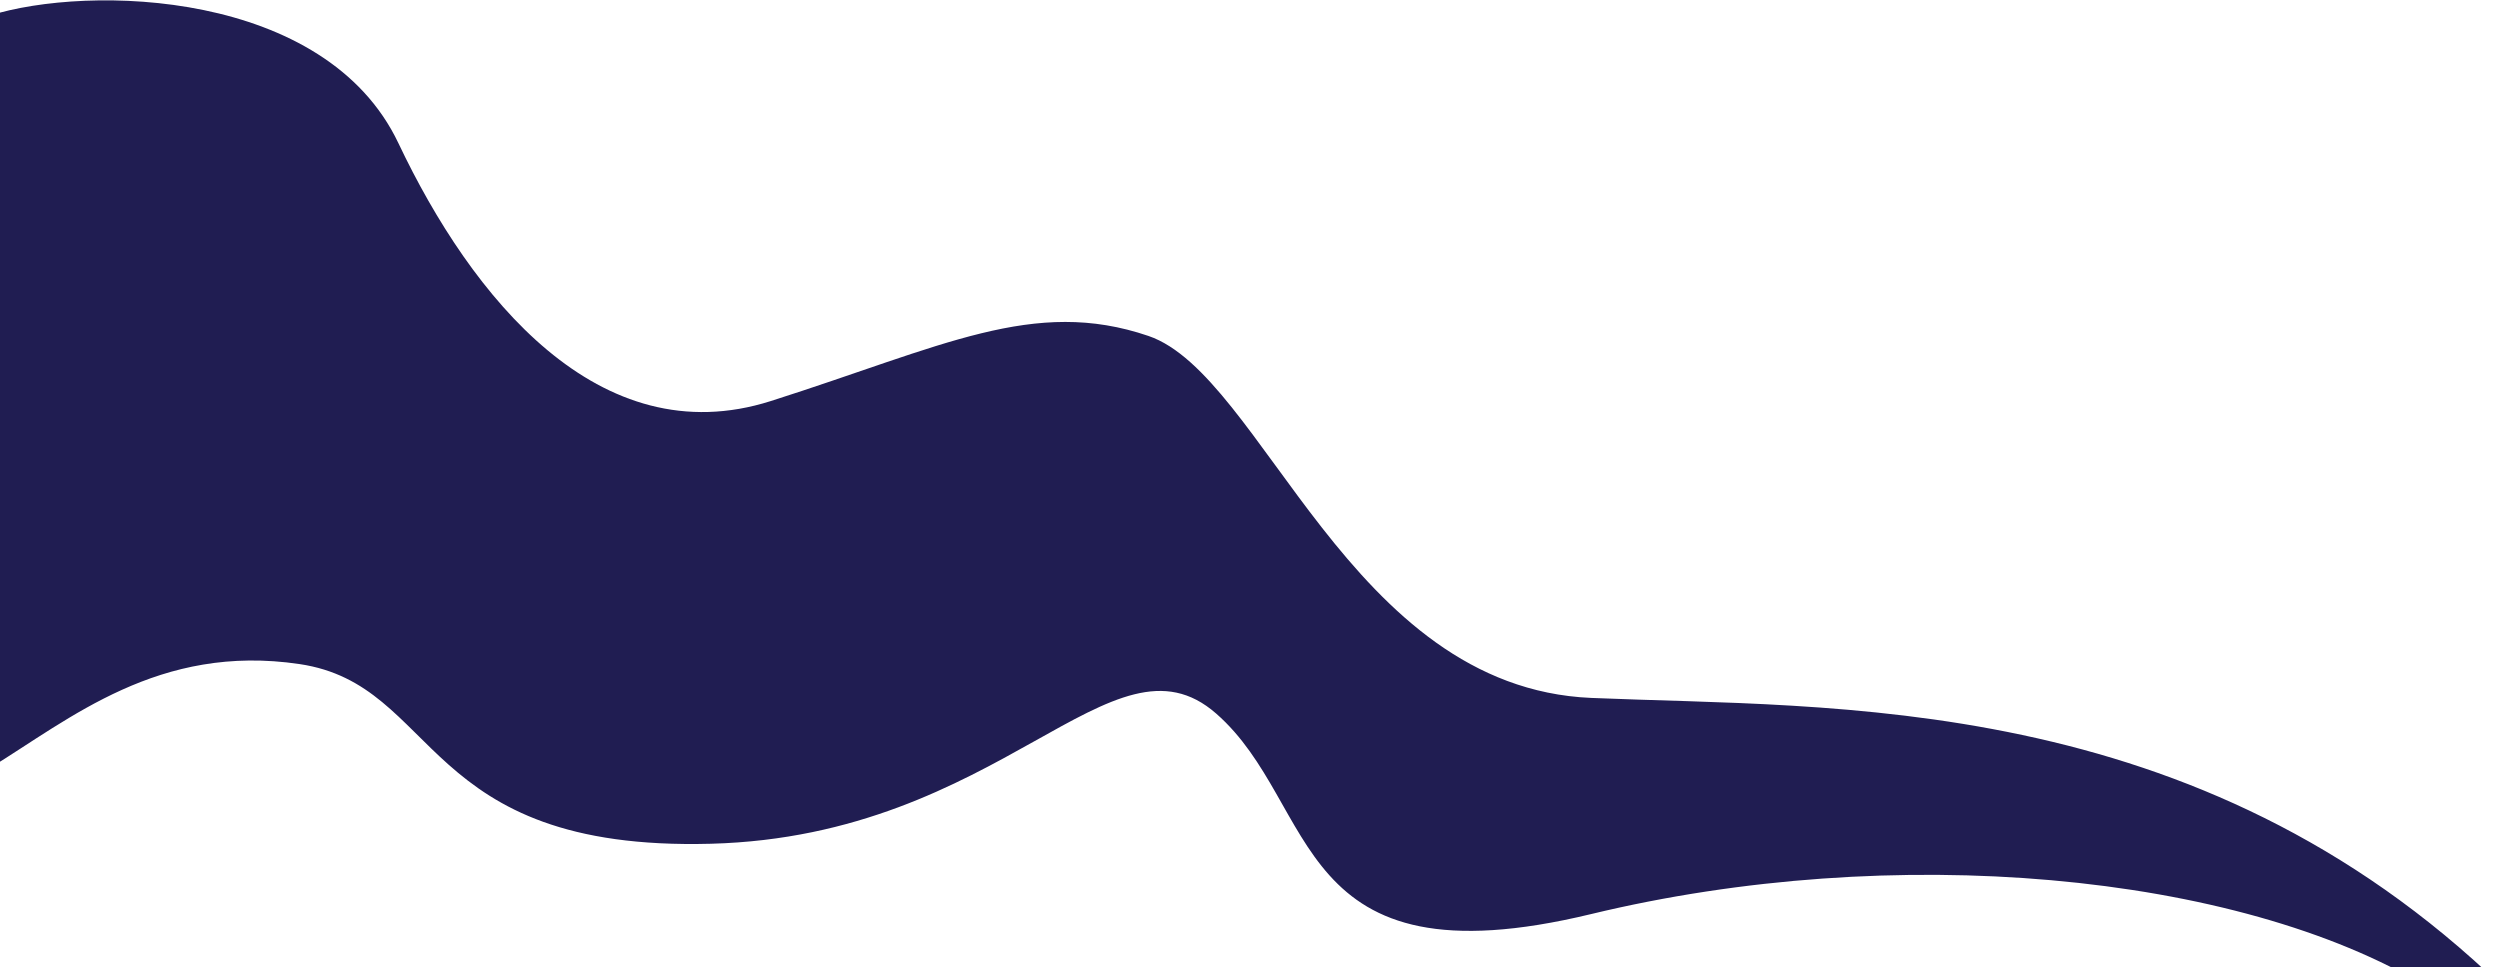 <svg width="1920" height="743" viewBox="0 0 1920 743" fill="none" xmlns="http://www.w3.org/2000/svg">
<path d="M306 110C250 -8 68 -12 -8 12C-180 88 -70 628 -8 590C54 552 122 494 230 510C338 526 322 654 546 648C770 642 854 478 934 548C1014 618 990 758 1222 702C1454 646 1718 670 1864 758C2010 846 2158 986 1922 758C1686 530 1408 544 1222 536C1036 528 970 288 882 258C794 228 724 266 592 308C460 350 362 228 306 110Z" fill="#201D52"/>
</svg>
